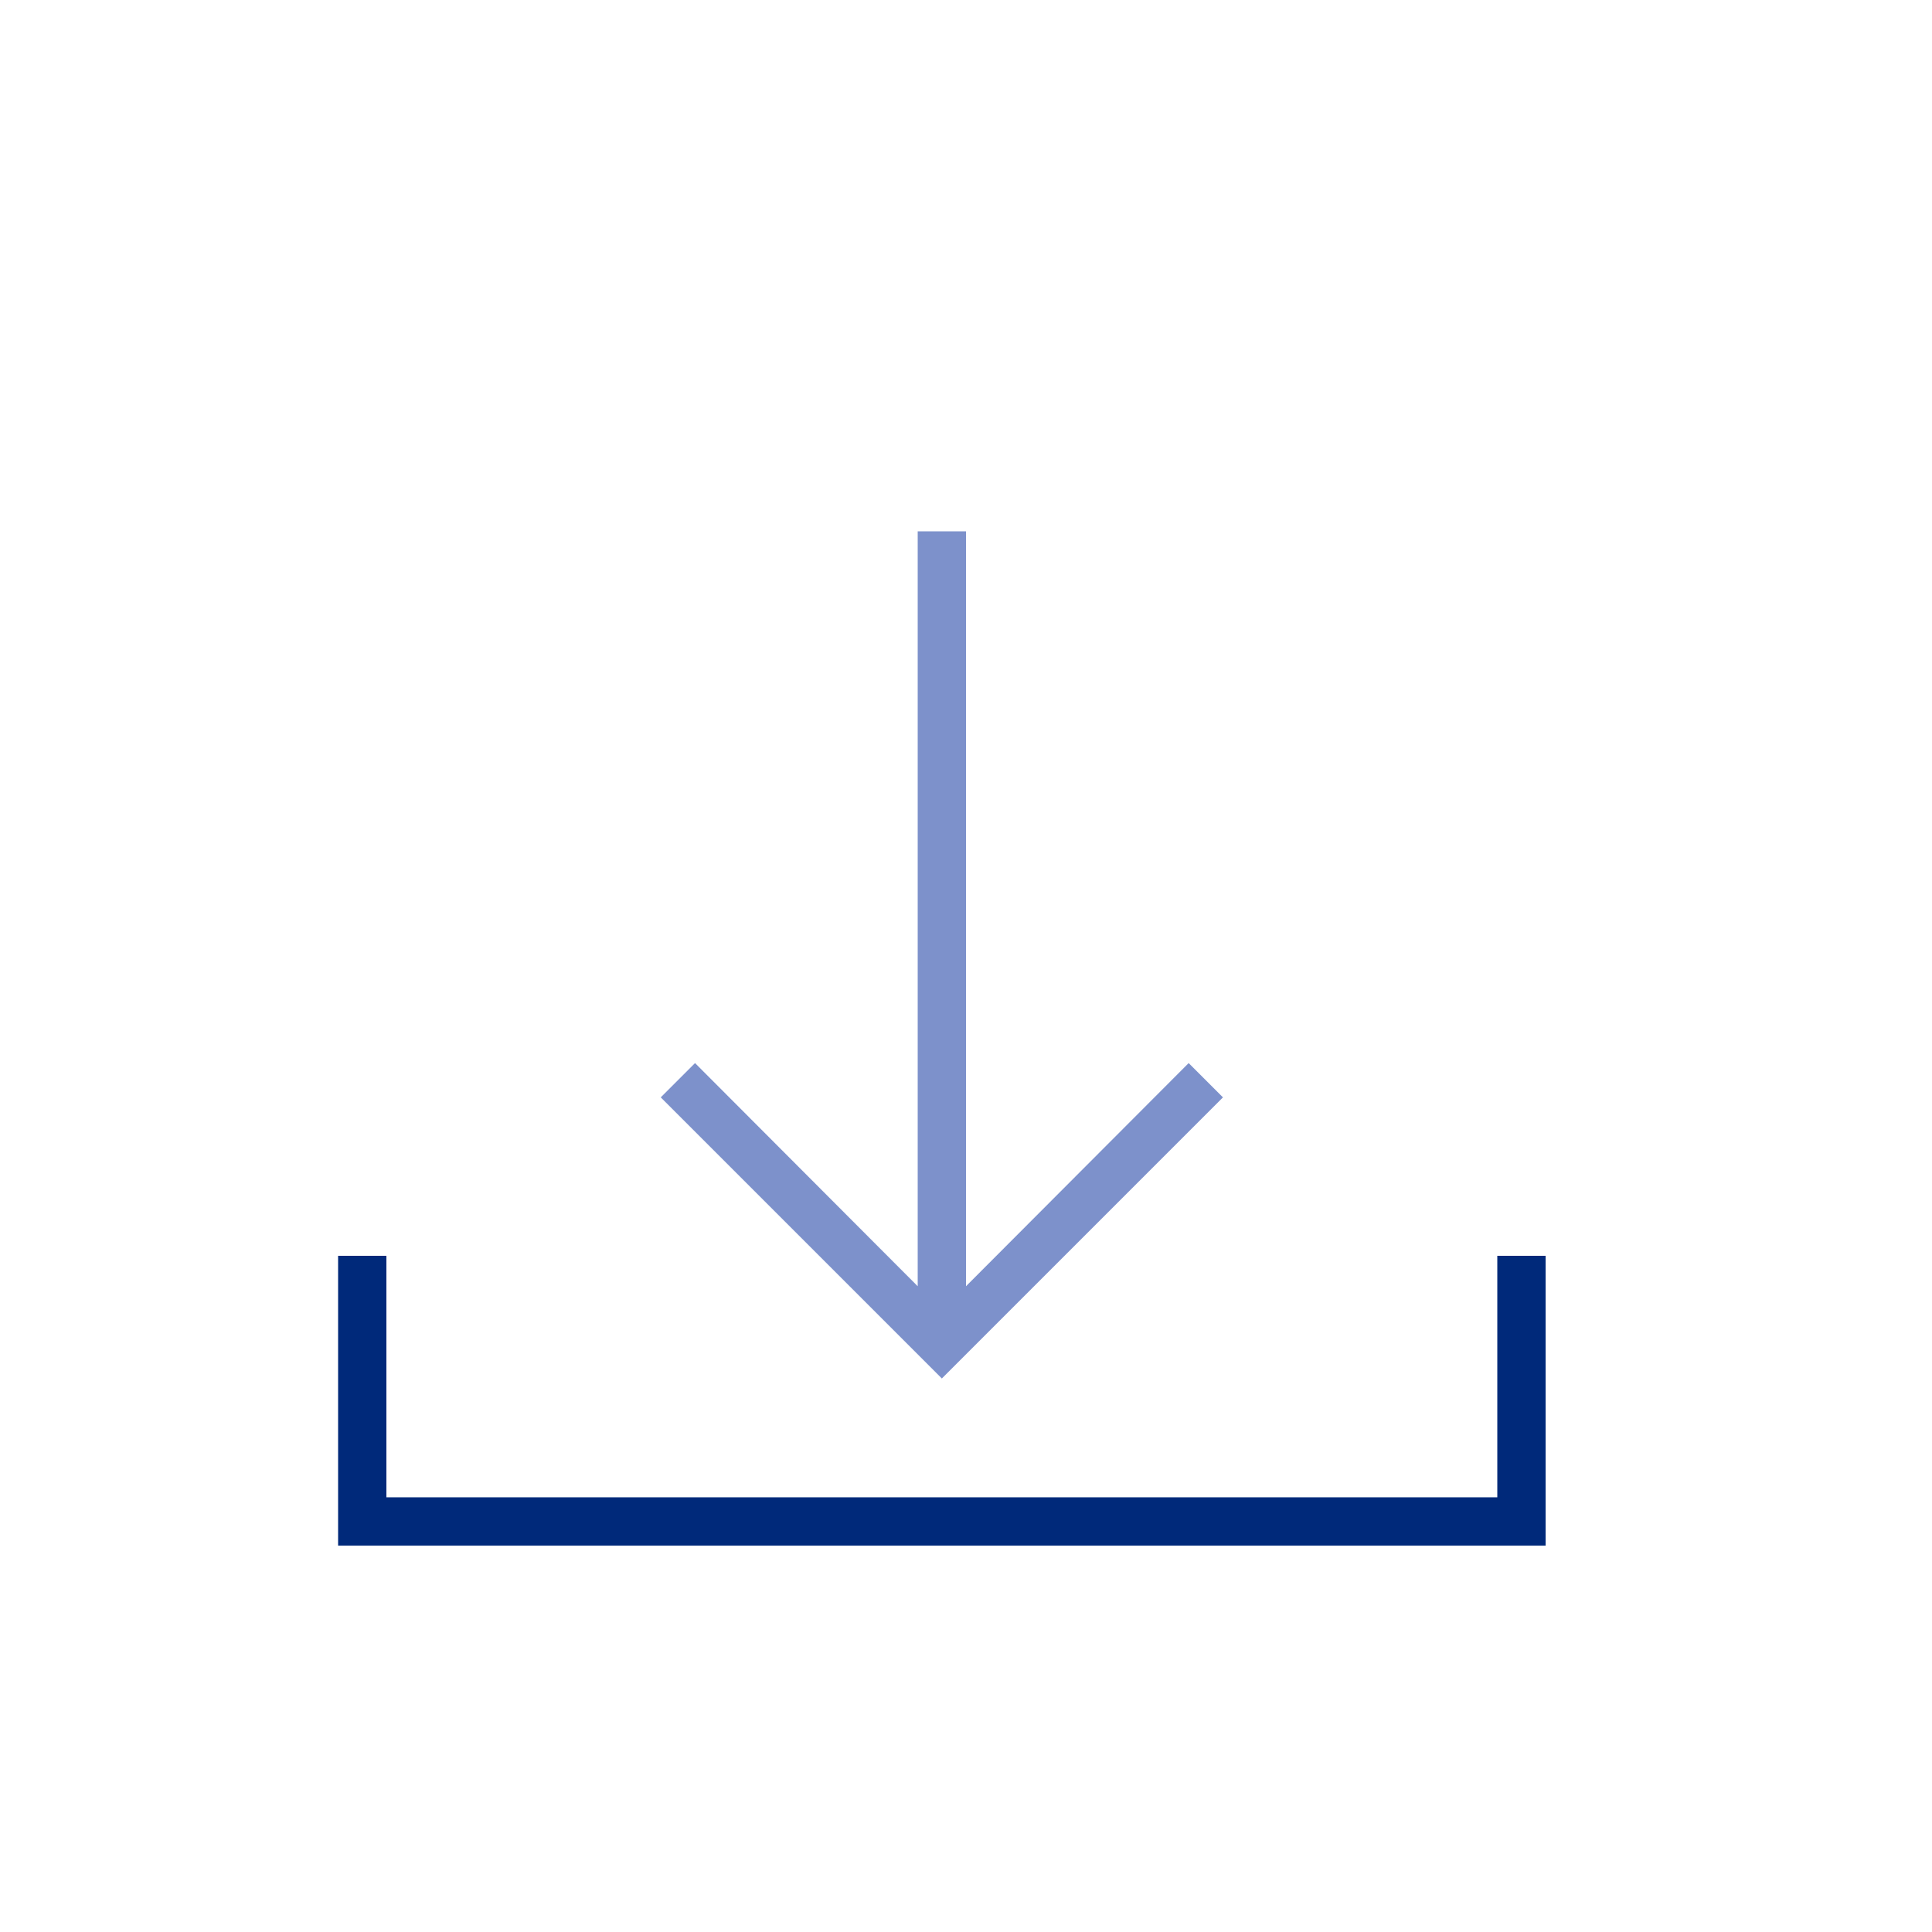 <svg id="Download" xmlns="http://www.w3.org/2000/svg" viewBox="0 0 40 40"><defs><style>.cls-1{fill:#00297a;}.cls-2{fill:#7d91cb;}</style></defs><polygon class="cls-1" points="32 32 7 32 7 26 8 26 8 31 31 31 31 26 32 26 32 32"/><polygon class="cls-2" points="24.61 22.01 20 26.63 20 11 19 11 19 26.63 14.39 22.01 13.68 22.72 19.5 28.54 25.32 22.72 24.61 22.01"/></svg>